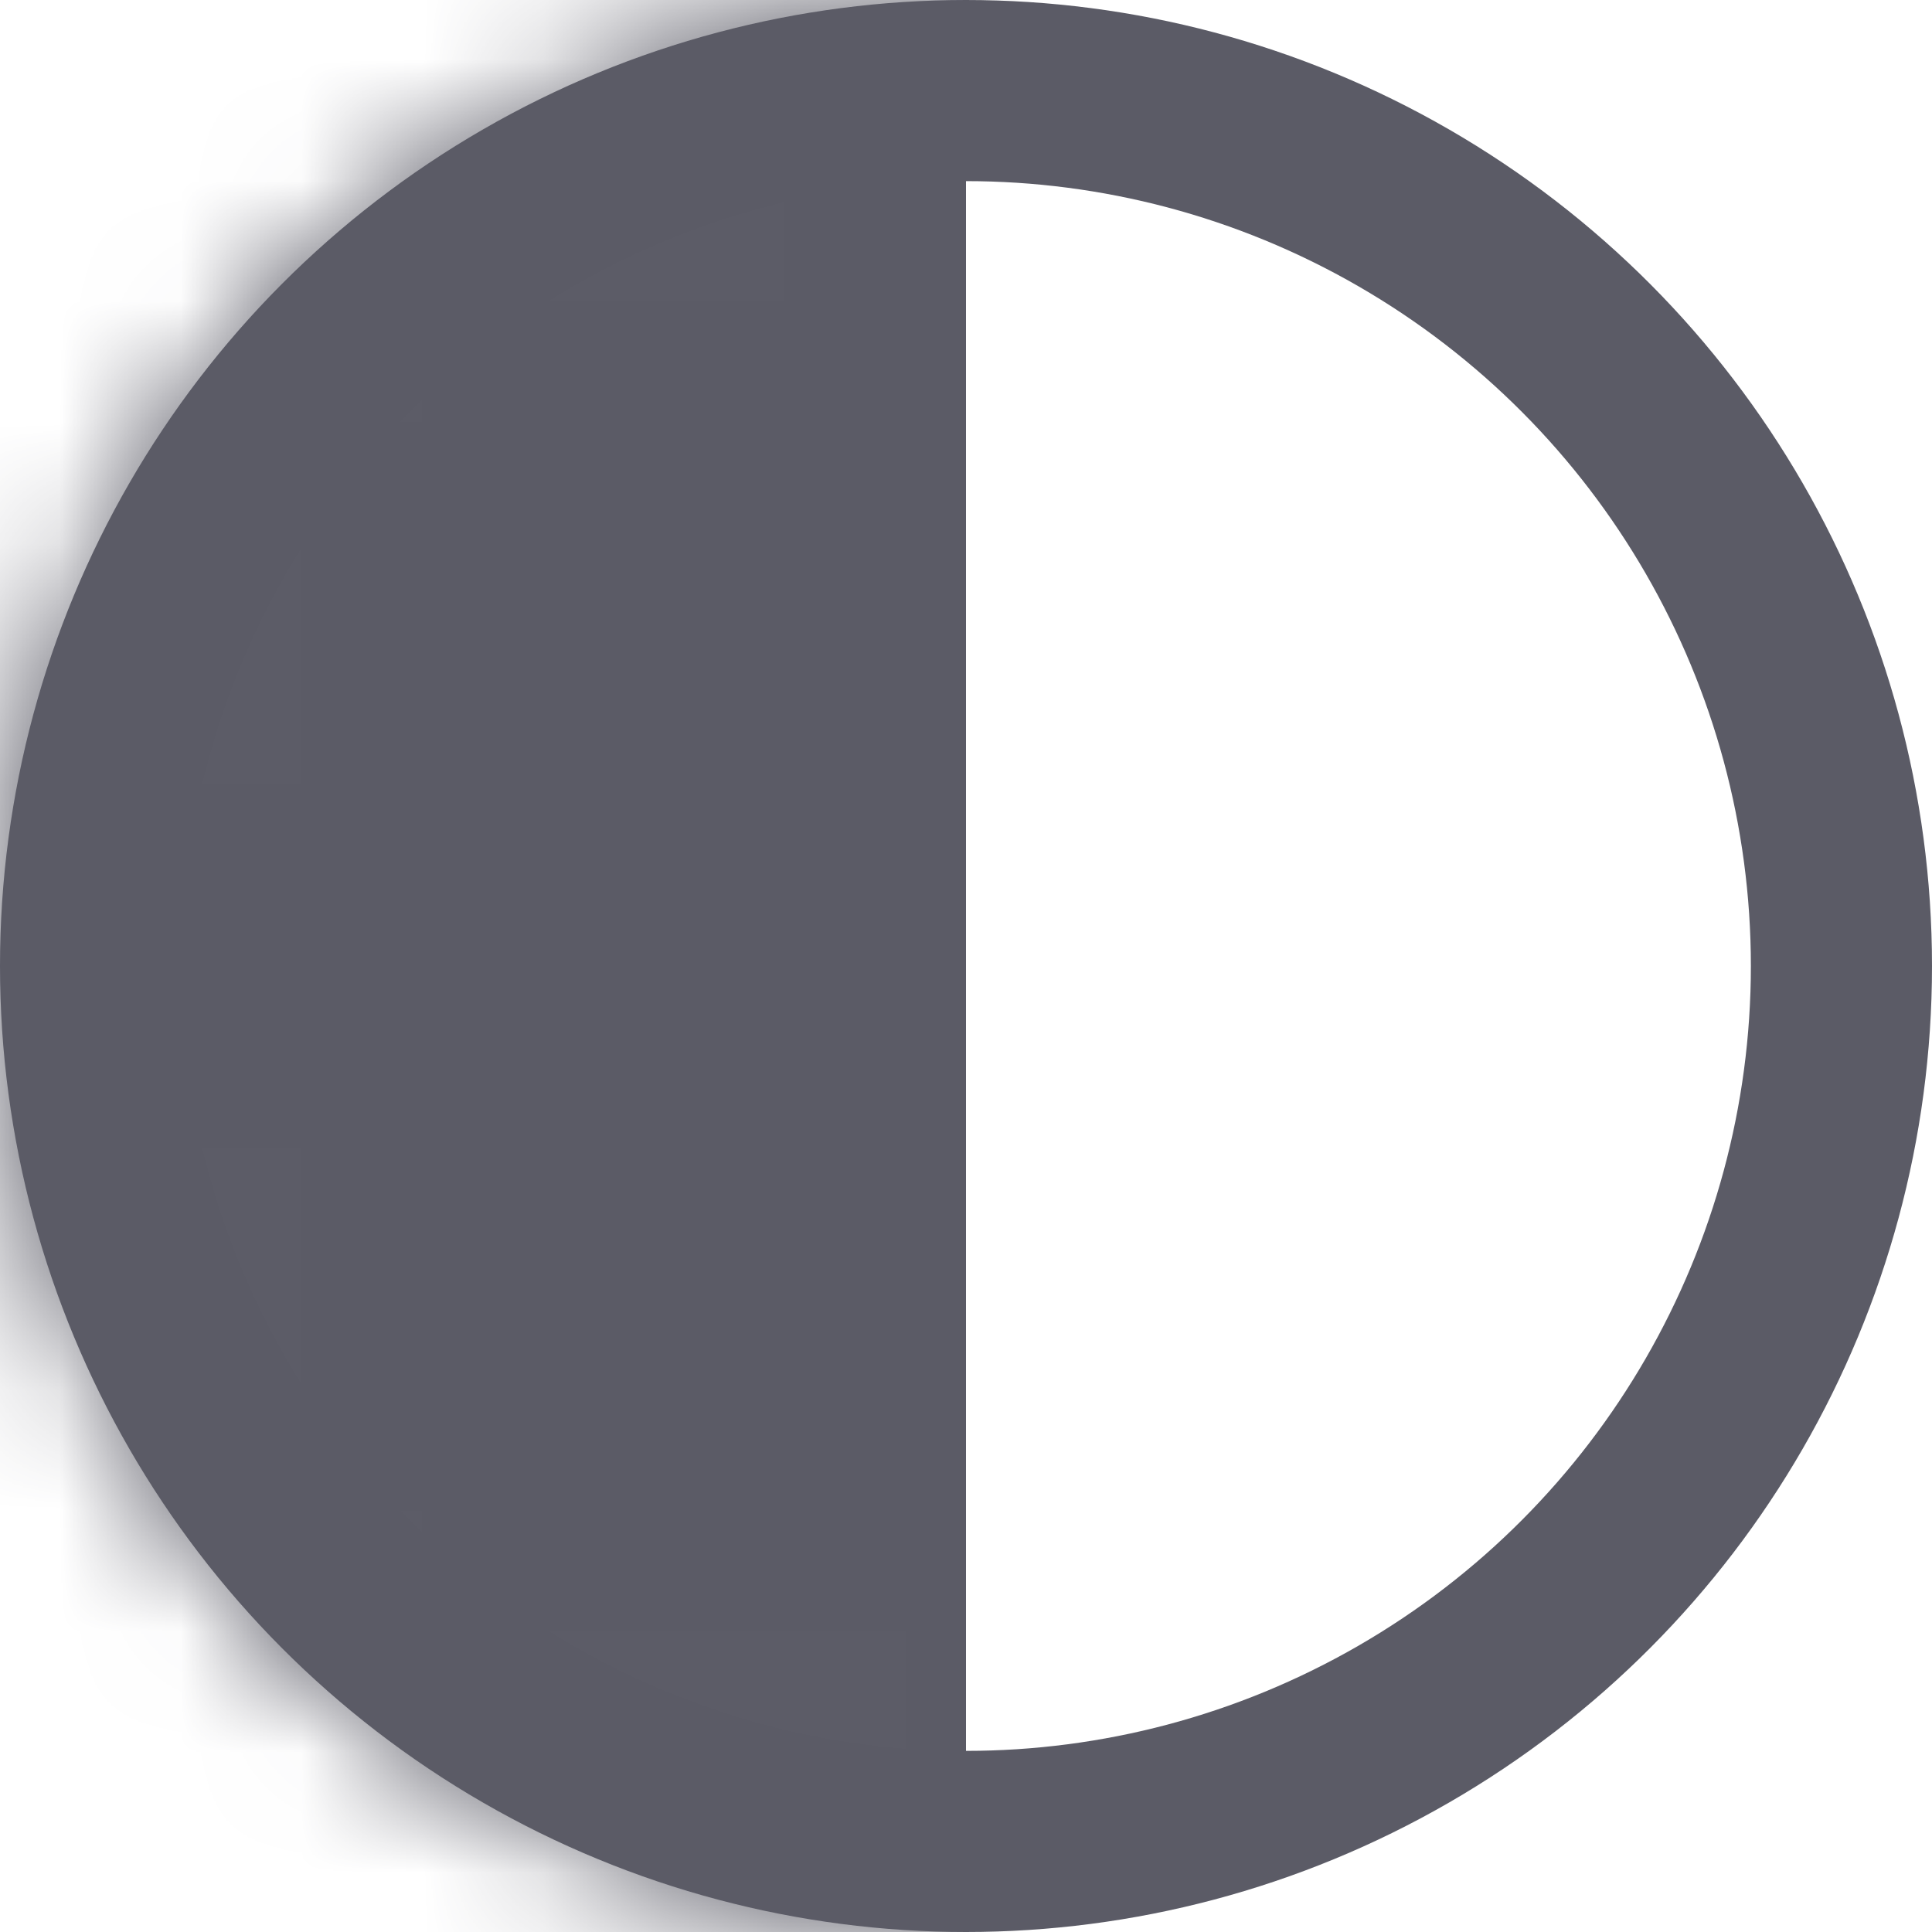 <svg viewBox="0 0 16 16" fill="none" xmlns="http://www.w3.org/2000/svg" role="img">
    <circle cx="8" cy="8" r="7.25" stroke="#5B5B66" stroke-width="1.5" />
    <mask id="a" style="mask-type: alpha" maskUnits="userSpaceOnUse" x="0" y="0" width="16" height="16">
        <circle cx="8" cy="8" r="7.25" fill="#5B5B66" stroke="#5B5B66" stroke-width="1.5" />
    </mask>
    <g mask="url(#a)">
        <path fill="#5B5B66" d="M0 0h8v16H0z" />
    </g>
</svg>